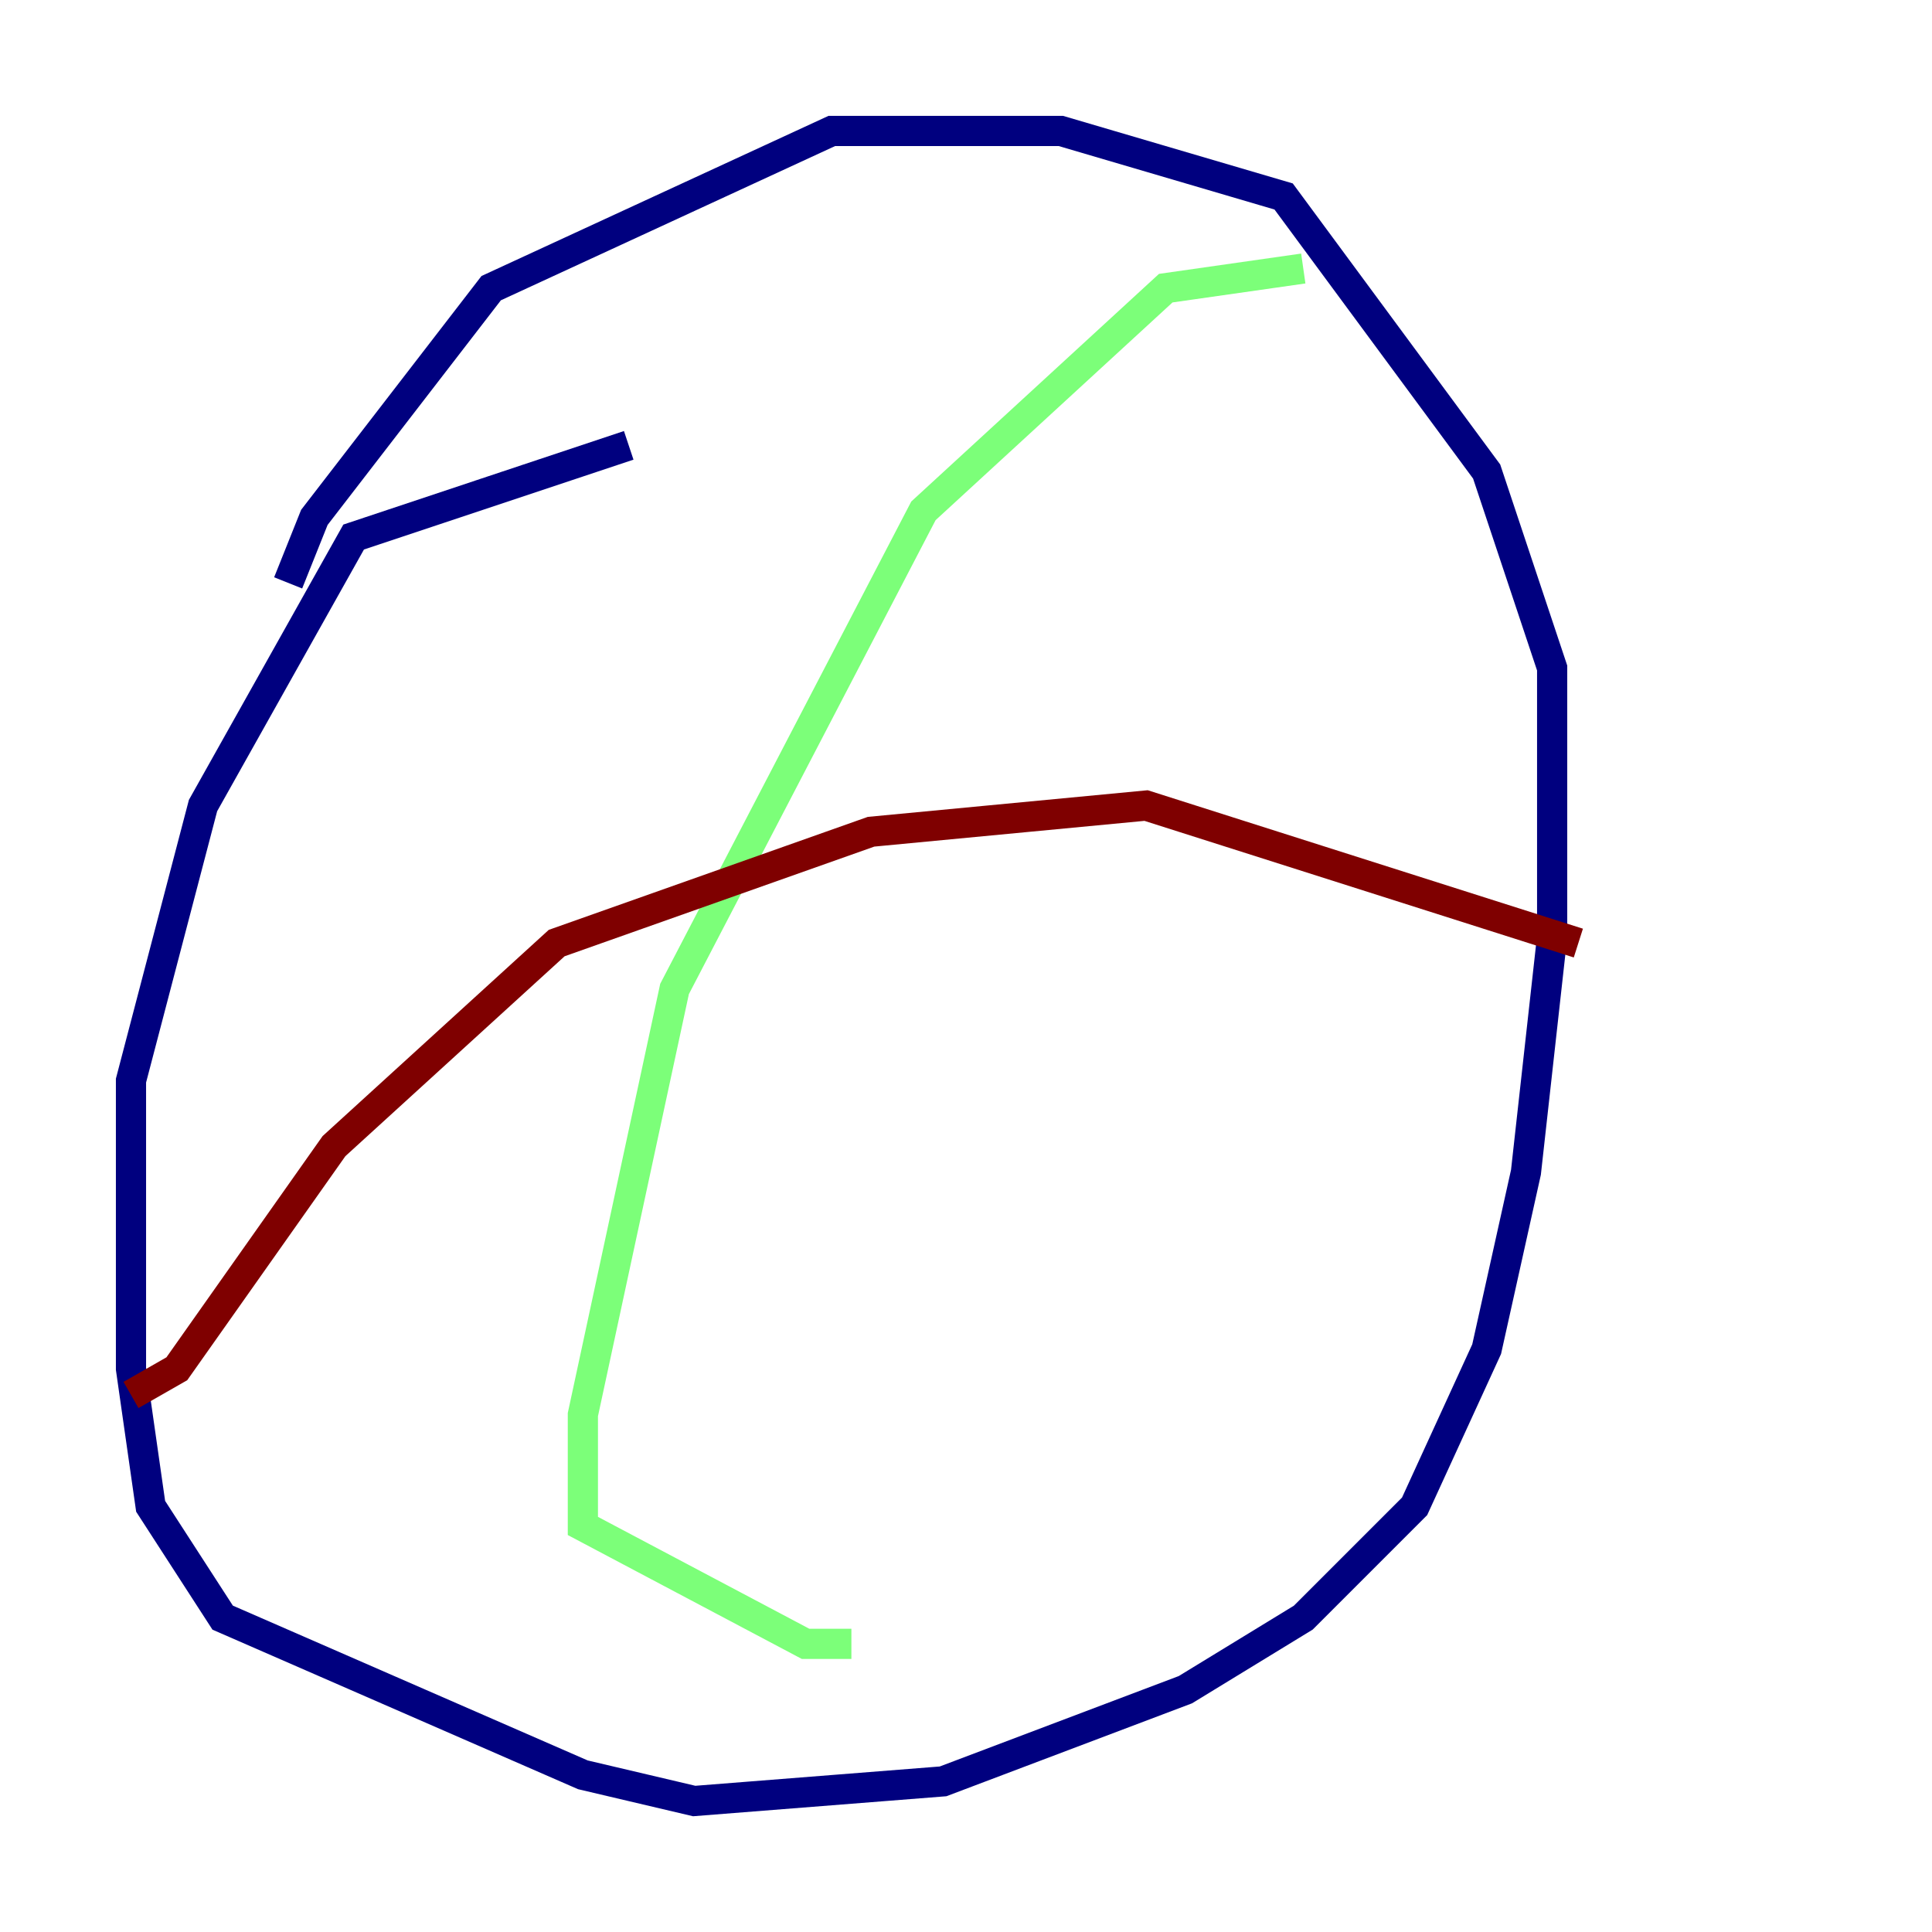 <?xml version="1.0" encoding="utf-8" ?>
<svg baseProfile="tiny" height="128" version="1.2" viewBox="0,0,128,128" width="128" xmlns="http://www.w3.org/2000/svg" xmlns:ev="http://www.w3.org/2001/xml-events" xmlns:xlink="http://www.w3.org/1999/xlink"><defs /><polyline fill="none" points="41.654,29.505 23.43,35.58 13.451,53.37 8.678,71.593 8.678,90.685 9.98,99.797 14.752,107.173 38.617,117.586 45.993,119.322 62.481,118.02 78.536,111.946 86.346,107.173 93.722,99.797 98.495,89.383 101.098,77.668 102.834,62.047 102.834,44.258 98.495,31.241 85.044,13.017 70.291,8.678 55.105,8.678 32.542,19.091 20.827,34.278 19.091,38.617" stroke="#00007f" stroke-width="2" /><polyline fill="none" points="86.346,17.79 77.234,19.091 61.18,33.844 44.691,65.519 38.617,93.722 38.617,101.098 53.37,108.909 56.407,108.909" stroke="#7cff79" stroke-width="2" /><polyline fill="none" points="104.57,62.481 75.932,53.37 57.709,55.105 36.881,62.481 22.129,75.932 11.715,90.685 8.678,92.42" stroke="#7f0000" stroke-width="2" /></svg>